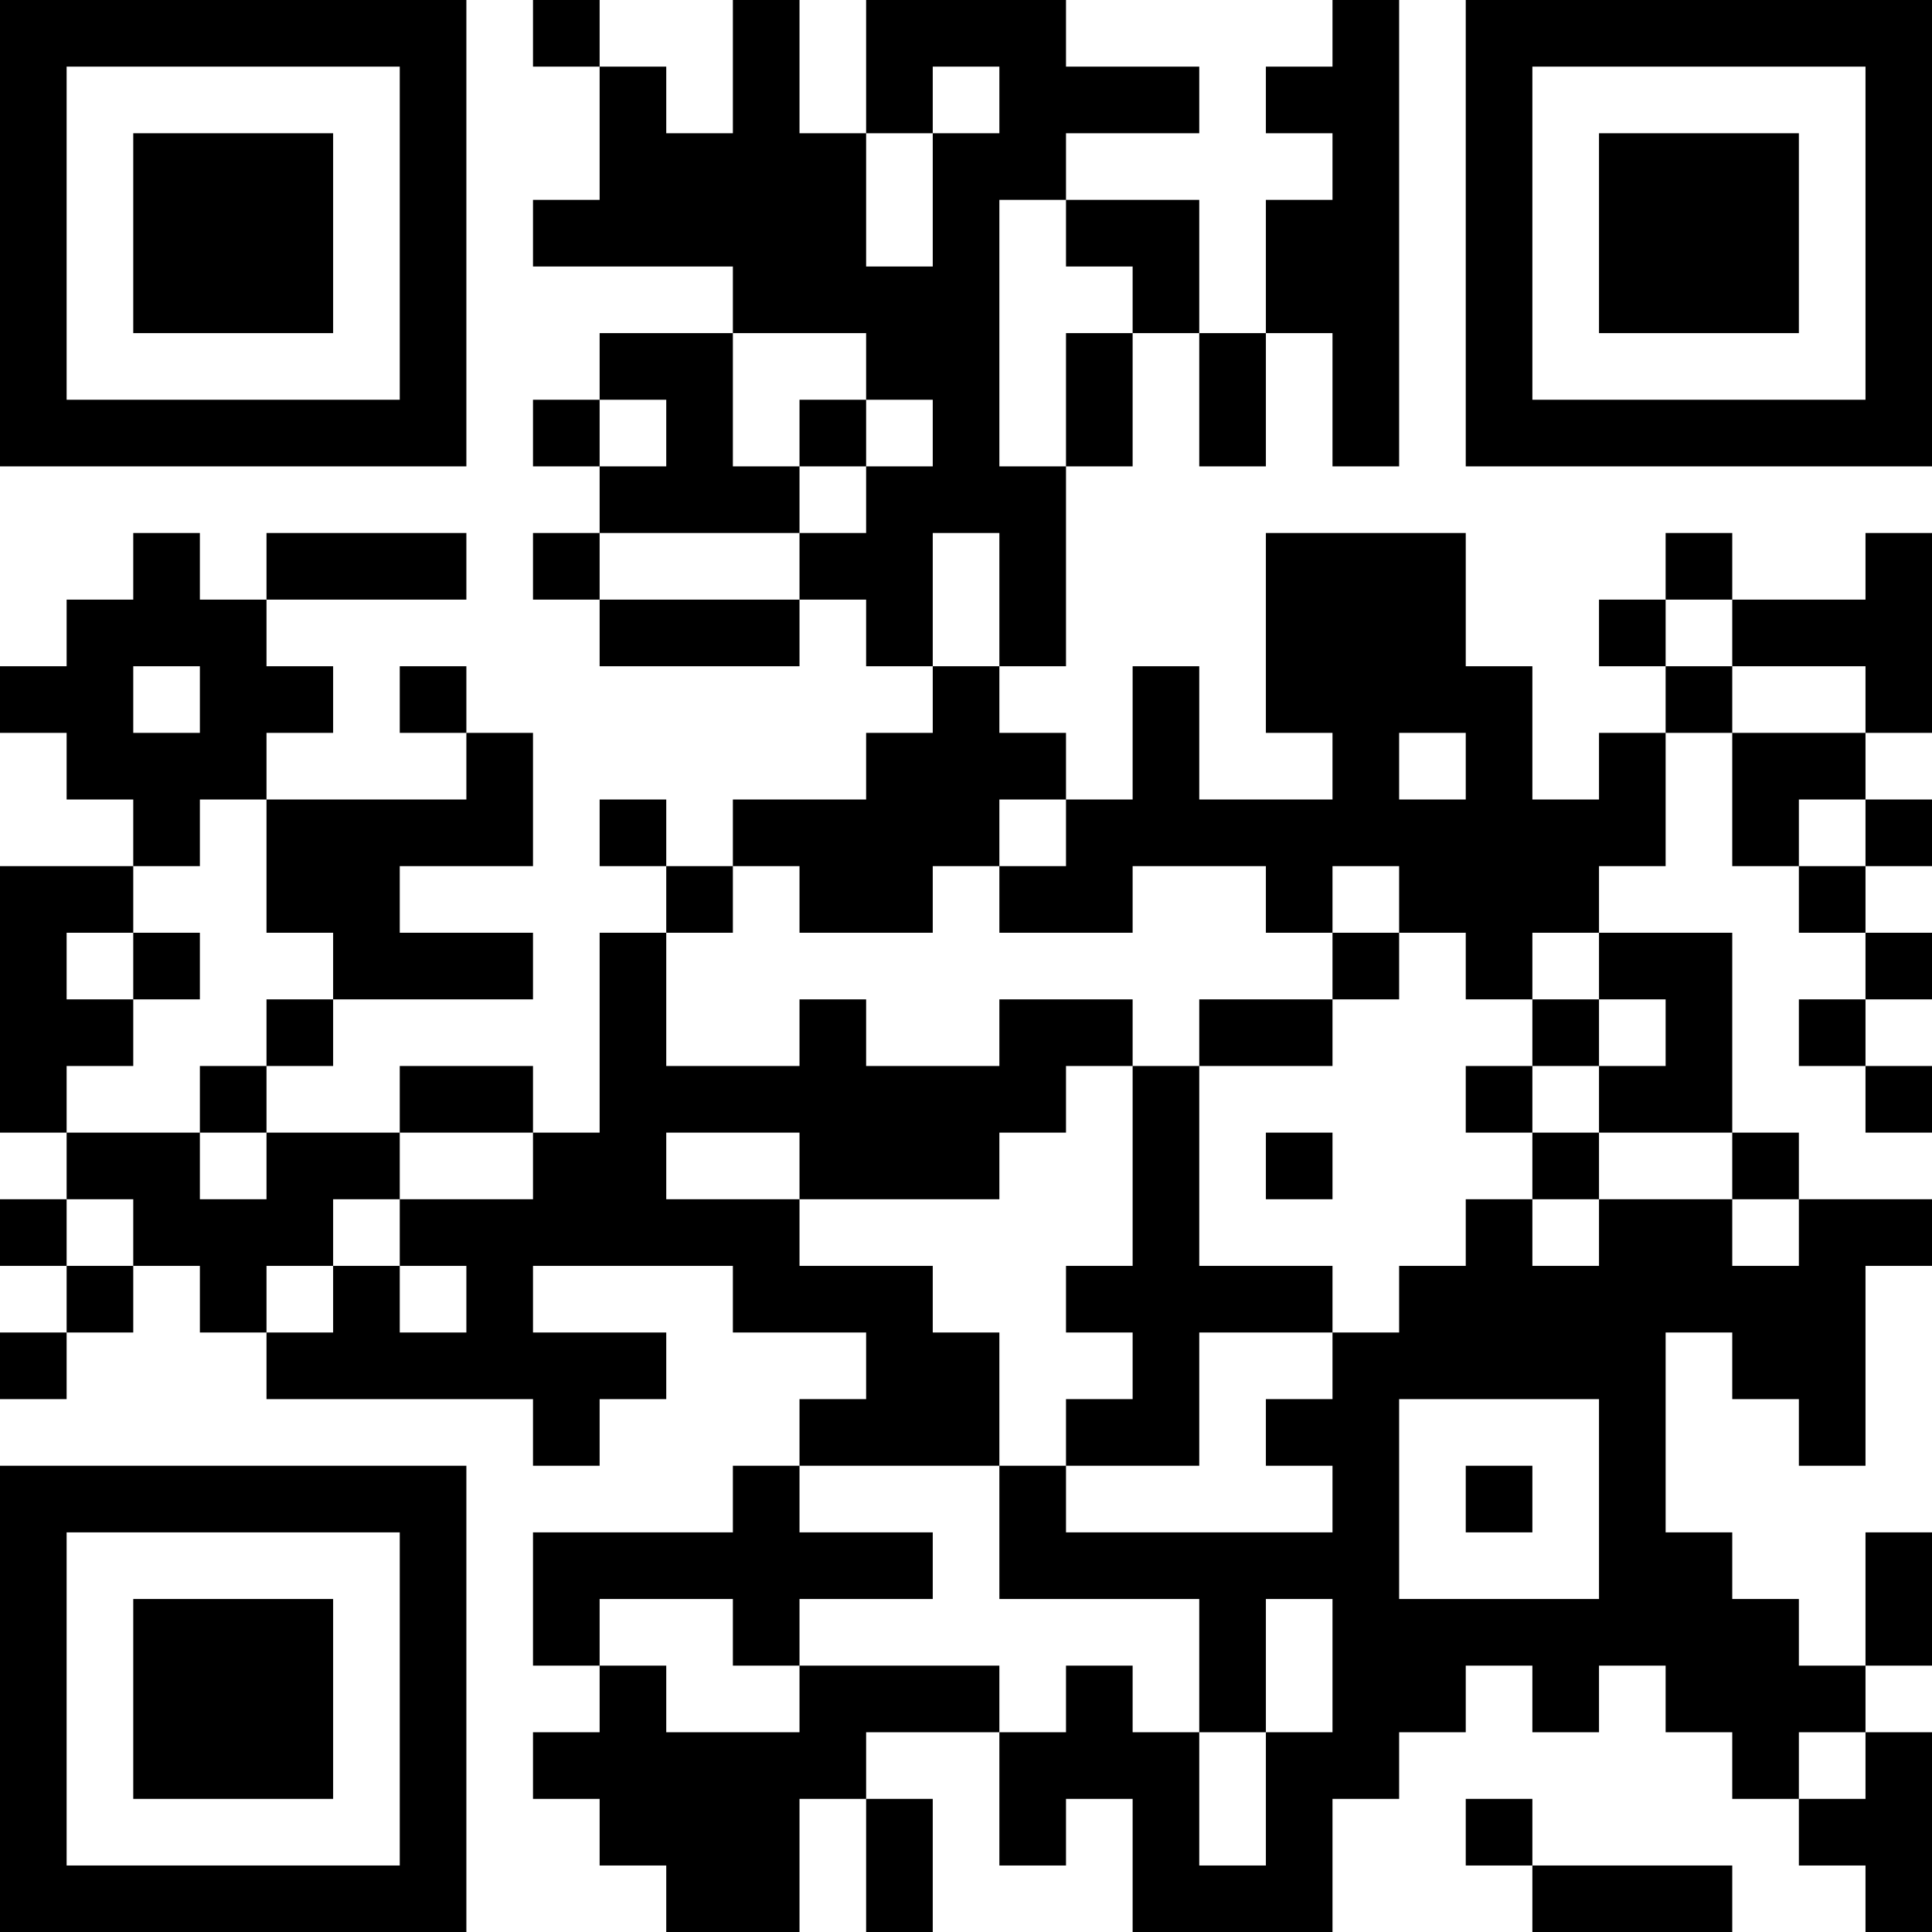 <?xml version="1.0" encoding="UTF-8"?>
<svg xmlns="http://www.w3.org/2000/svg" version="1.1" width="200" height="200" viewBox="0 0 200 200"><rect x="0" y="0" width="200" height="200" fill="#ffffff"/><g transform="scale(6.897)"><g transform="translate(0,0)"><path fill-rule="evenodd" d="M8 0L8 1L9 1L9 3L8 3L8 4L11 4L11 5L9 5L9 6L8 6L8 7L9 7L9 8L8 8L8 9L9 9L9 10L12 10L12 9L13 9L13 10L14 10L14 11L13 11L13 12L11 12L11 13L10 13L10 12L9 12L9 13L10 13L10 14L9 14L9 17L8 17L8 16L6 16L6 17L4 17L4 16L5 16L5 15L8 15L8 14L6 14L6 13L8 13L8 11L7 11L7 10L6 10L6 11L7 11L7 12L4 12L4 11L5 11L5 10L4 10L4 9L7 9L7 8L4 8L4 9L3 9L3 8L2 8L2 9L1 9L1 10L0 10L0 11L1 11L1 12L2 12L2 13L0 13L0 17L1 17L1 18L0 18L0 19L1 19L1 20L0 20L0 21L1 21L1 20L2 20L2 19L3 19L3 20L4 20L4 21L8 21L8 22L9 22L9 21L10 21L10 20L8 20L8 19L11 19L11 20L13 20L13 21L12 21L12 22L11 22L11 23L8 23L8 25L9 25L9 26L8 26L8 27L9 27L9 28L10 28L10 29L12 29L12 27L13 27L13 29L14 29L14 27L13 27L13 26L15 26L15 28L16 28L16 27L17 27L17 29L20 29L20 27L21 27L21 26L22 26L22 25L23 25L23 26L24 26L24 25L25 25L25 26L26 26L26 27L27 27L27 28L28 28L28 29L29 29L29 26L28 26L28 25L29 25L29 23L28 23L28 25L27 25L27 24L26 24L26 23L25 23L25 20L26 20L26 21L27 21L27 22L28 22L28 19L29 19L29 18L27 18L27 17L26 17L26 14L24 14L24 13L25 13L25 11L26 11L26 13L27 13L27 14L28 14L28 15L27 15L27 16L28 16L28 17L29 17L29 16L28 16L28 15L29 15L29 14L28 14L28 13L29 13L29 12L28 12L28 11L29 11L29 8L28 8L28 9L26 9L26 8L25 8L25 9L24 9L24 10L25 10L25 11L24 11L24 12L23 12L23 10L22 10L22 8L19 8L19 11L20 11L20 12L18 12L18 10L17 10L17 12L16 12L16 11L15 11L15 10L16 10L16 7L17 7L17 5L18 5L18 7L19 7L19 5L20 5L20 7L21 7L21 0L20 0L20 1L19 1L19 2L20 2L20 3L19 3L19 5L18 5L18 3L16 3L16 2L18 2L18 1L16 1L16 0L13 0L13 2L12 2L12 0L11 0L11 2L10 2L10 1L9 1L9 0ZM14 1L14 2L13 2L13 4L14 4L14 2L15 2L15 1ZM15 3L15 7L16 7L16 5L17 5L17 4L16 4L16 3ZM11 5L11 7L12 7L12 8L9 8L9 9L12 9L12 8L13 8L13 7L14 7L14 6L13 6L13 5ZM9 6L9 7L10 7L10 6ZM12 6L12 7L13 7L13 6ZM14 8L14 10L15 10L15 8ZM25 9L25 10L26 10L26 11L28 11L28 10L26 10L26 9ZM2 10L2 11L3 11L3 10ZM21 11L21 12L22 12L22 11ZM3 12L3 13L2 13L2 14L1 14L1 15L2 15L2 16L1 16L1 17L3 17L3 18L4 18L4 17L3 17L3 16L4 16L4 15L5 15L5 14L4 14L4 12ZM15 12L15 13L14 13L14 14L12 14L12 13L11 13L11 14L10 14L10 16L12 16L12 15L13 15L13 16L15 16L15 15L17 15L17 16L16 16L16 17L15 17L15 18L12 18L12 17L10 17L10 18L12 18L12 19L14 19L14 20L15 20L15 22L12 22L12 23L14 23L14 24L12 24L12 25L11 25L11 24L9 24L9 25L10 25L10 26L12 26L12 25L15 25L15 26L16 26L16 25L17 25L17 26L18 26L18 28L19 28L19 26L20 26L20 24L19 24L19 26L18 26L18 24L15 24L15 22L16 22L16 23L20 23L20 22L19 22L19 21L20 21L20 20L21 20L21 19L22 19L22 18L23 18L23 19L24 19L24 18L26 18L26 19L27 19L27 18L26 18L26 17L24 17L24 16L25 16L25 15L24 15L24 14L23 14L23 15L22 15L22 14L21 14L21 13L20 13L20 14L19 14L19 13L17 13L17 14L15 14L15 13L16 13L16 12ZM27 12L27 13L28 13L28 12ZM2 14L2 15L3 15L3 14ZM20 14L20 15L18 15L18 16L17 16L17 19L16 19L16 20L17 20L17 21L16 21L16 22L18 22L18 20L20 20L20 19L18 19L18 16L20 16L20 15L21 15L21 14ZM23 15L23 16L22 16L22 17L23 17L23 18L24 18L24 17L23 17L23 16L24 16L24 15ZM6 17L6 18L5 18L5 19L4 19L4 20L5 20L5 19L6 19L6 20L7 20L7 19L6 19L6 18L8 18L8 17ZM19 17L19 18L20 18L20 17ZM1 18L1 19L2 19L2 18ZM21 21L21 24L24 24L24 21ZM22 22L22 23L23 23L23 22ZM27 26L27 27L28 27L28 26ZM22 27L22 28L23 28L23 29L26 29L26 28L23 28L23 27ZM0 0L0 7L7 7L7 0ZM1 1L1 6L6 6L6 1ZM2 2L2 5L5 5L5 2ZM22 0L22 7L29 7L29 0ZM23 1L23 6L28 6L28 1ZM24 2L24 5L27 5L27 2ZM0 22L0 29L7 29L7 22ZM1 23L1 28L6 28L6 23ZM2 24L2 27L5 27L5 24Z" fill="#000000"/></g></g></svg>
